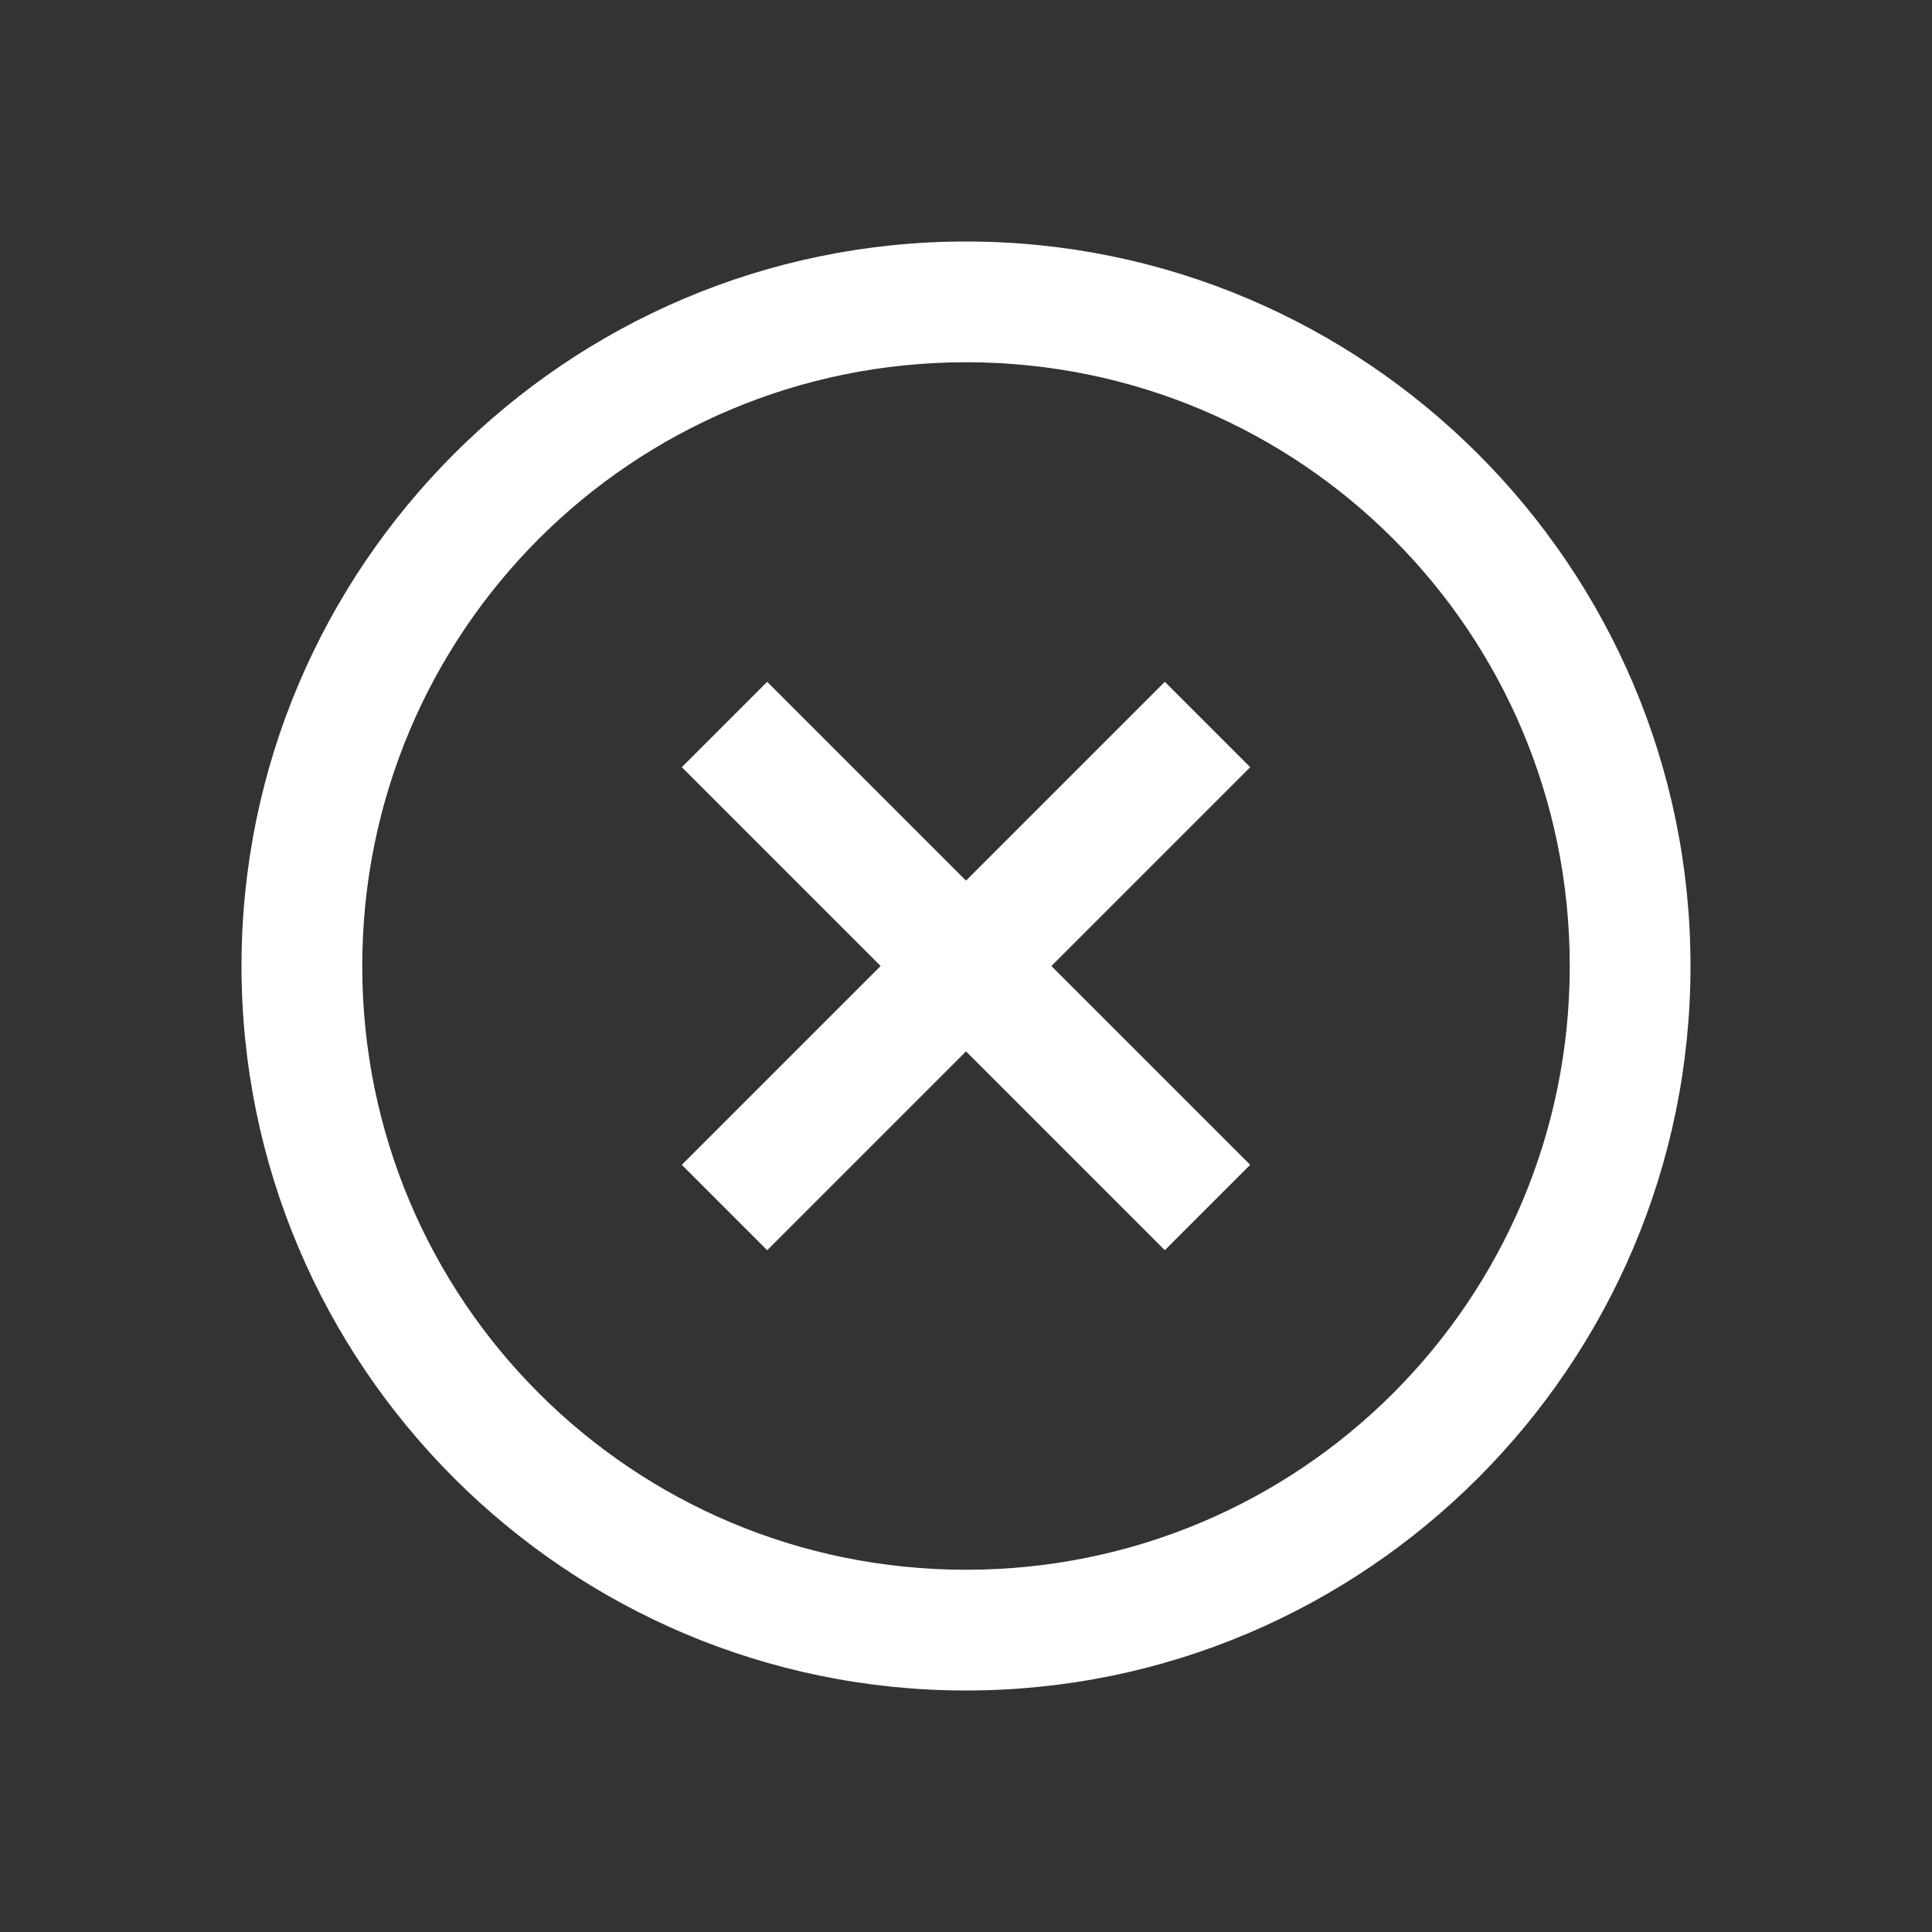 <svg xmlns="http://www.w3.org/2000/svg" x="0px" y="0px"
    width="45" height="45"
    viewBox="0 0 172 172"
    style=" fill:#000000;"><rect x="0" y="0" width="172" height="172" fill="#333333" stroke="none"/><g fill="none" fill-rule="nonzero" stroke="none" stroke-width="1" stroke-linecap="butt" stroke-linejoin="miter" stroke-miterlimit="10" stroke-dasharray="" stroke-dashoffset="0" font-family="none" font-weight="none" font-size="none" text-anchor="none" style="mix-blend-mode: normal"><path d="M0,172v-172h172v172z" fill="none"></path><g fill="#ffffff"><path d="M86,21.5c-35.559,0 -64.5,28.941 -64.5,64.5c0,35.559 28.941,64.5 64.5,64.5c35.559,0 64.5,-28.941 64.5,-64.5c0,-35.559 -28.941,-64.5 -64.5,-64.5zM86,32.25c29.749,0 53.75,24.001 53.75,53.75c0,29.749 -24.001,53.75 -53.75,53.75c-29.749,0 -53.75,-24.001 -53.75,-53.75c0,-29.749 24.001,-53.75 53.75,-53.75zM68.3,60.7l-7.601,7.601l17.7,17.7l-17.7,17.7l7.601,7.601l17.7,-17.7l17.7,17.7l7.601,-7.601l-17.7,-17.7l17.7,-17.7l-7.601,-7.601l-17.7,17.7z"></path></g></g></svg>
                